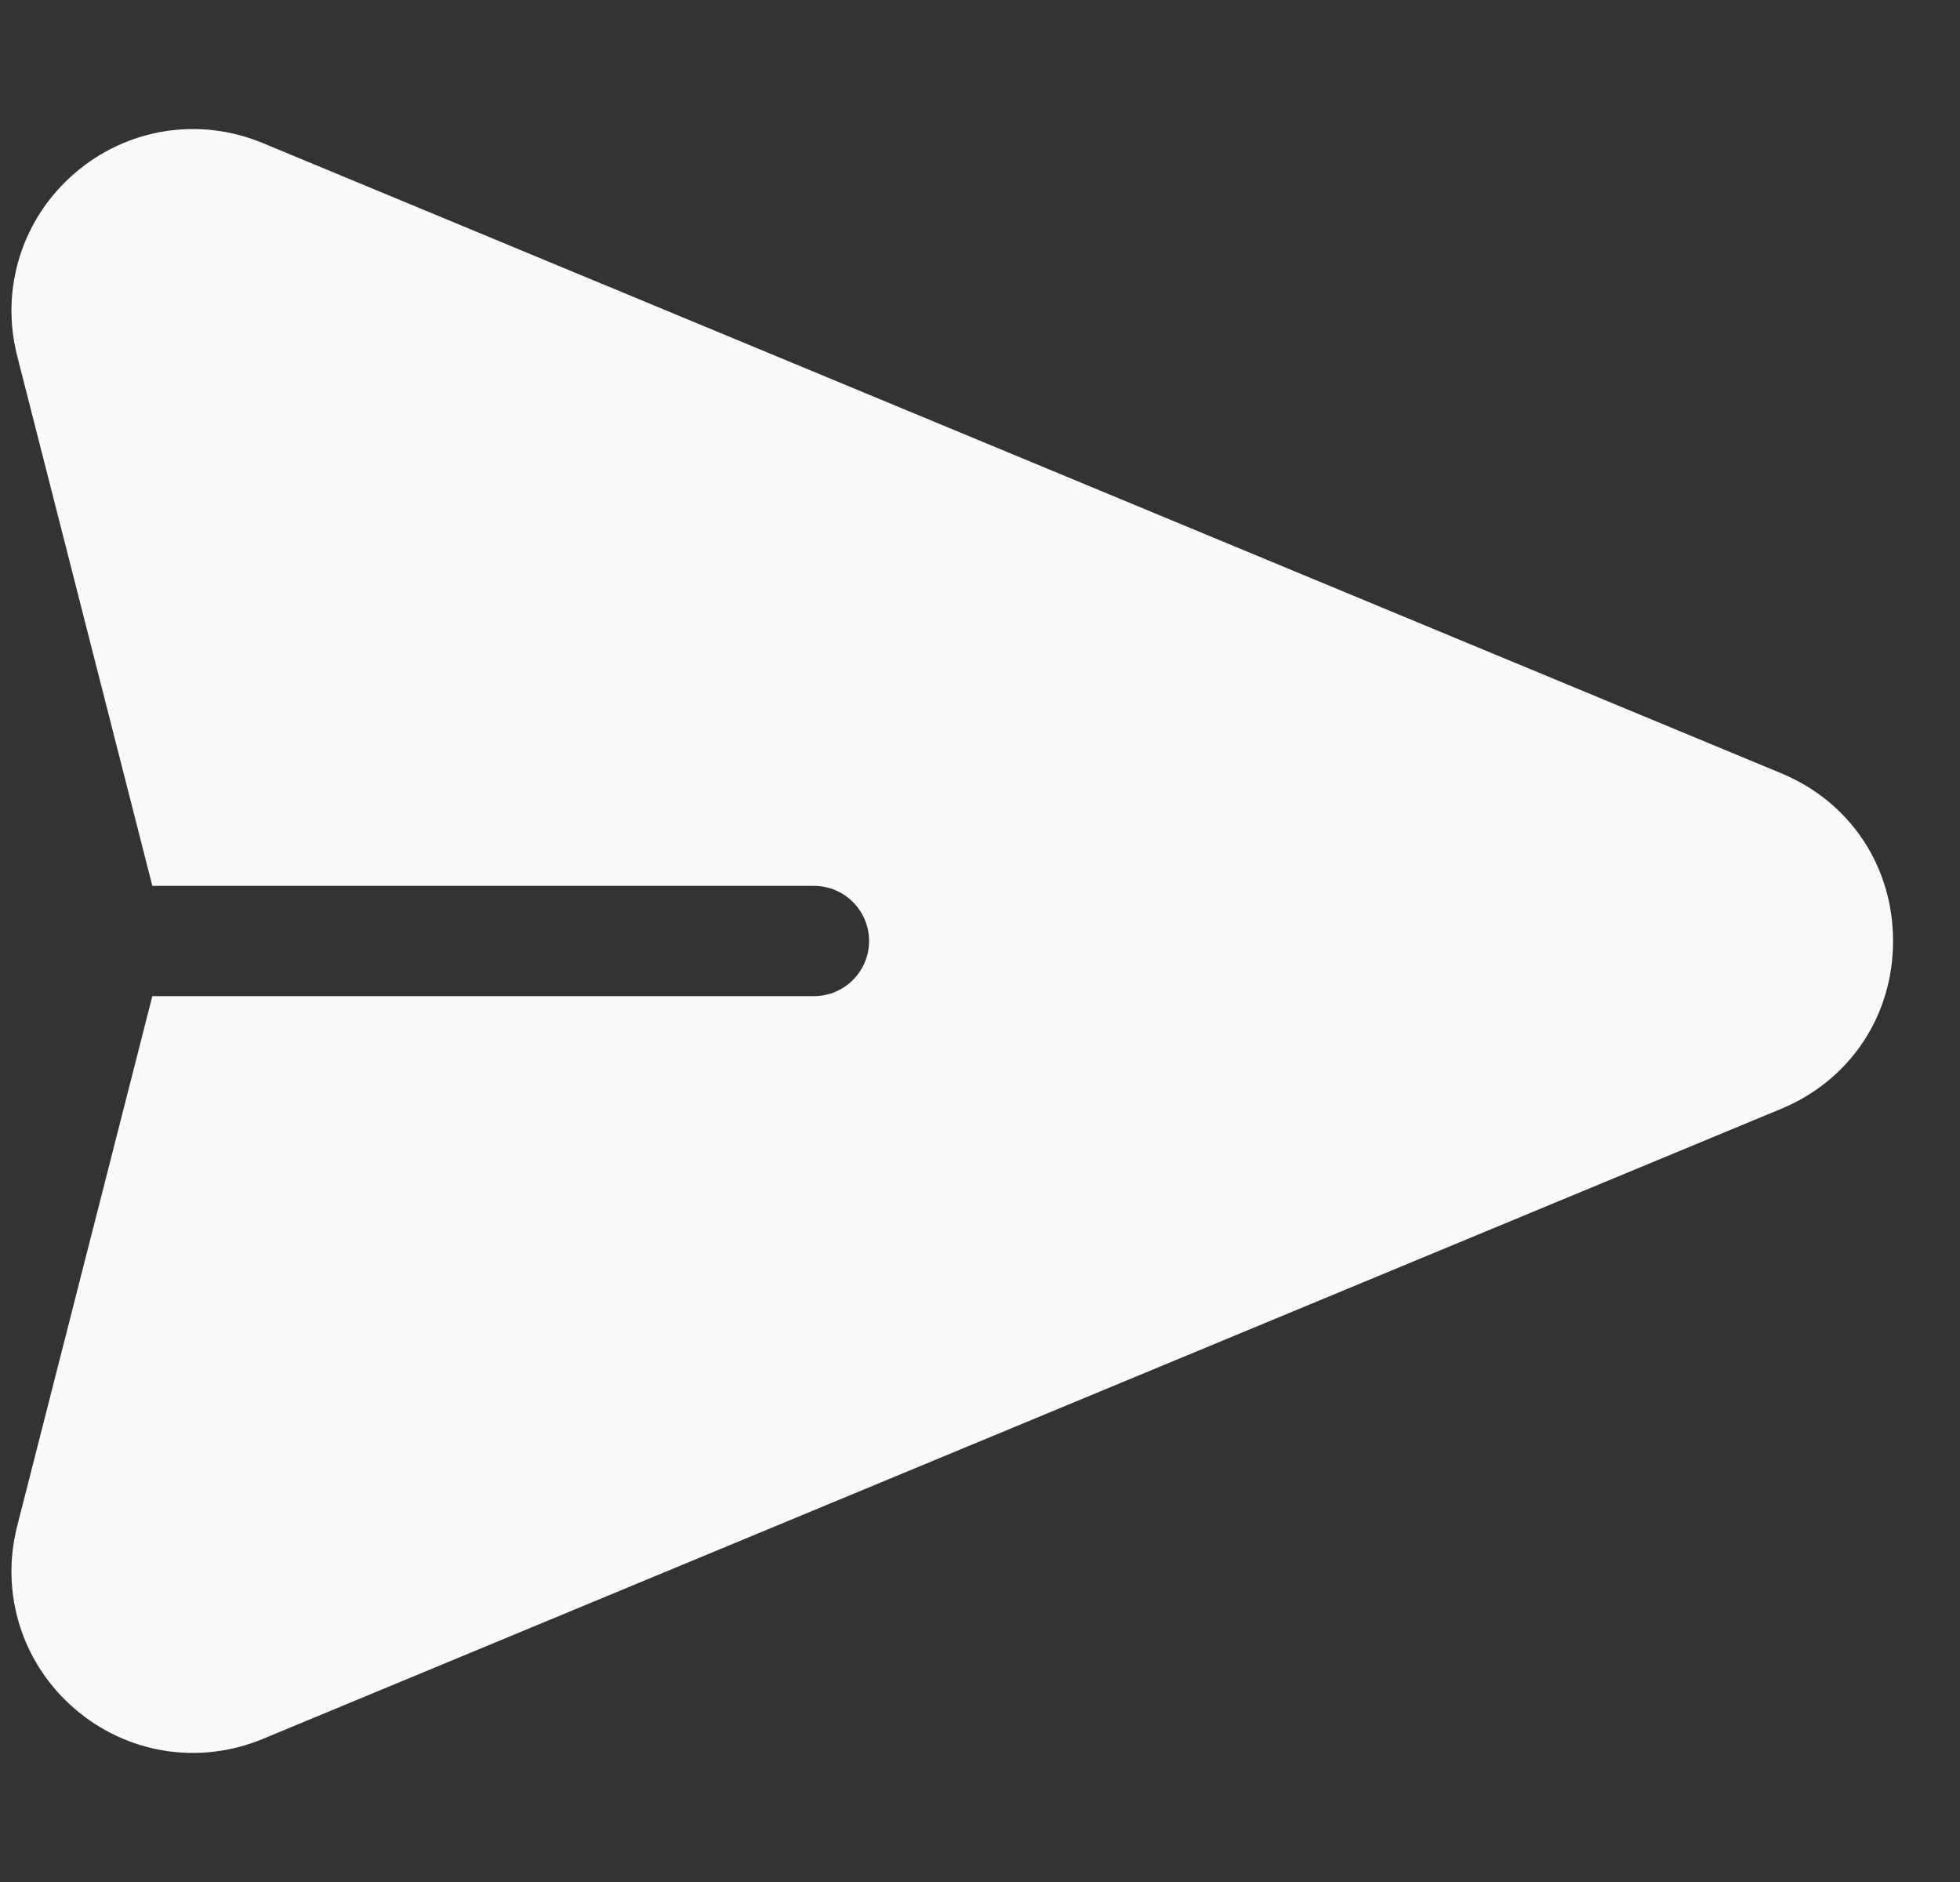<svg width="25" height="24" viewBox="0 0 25 24" fill="none" xmlns="http://www.w3.org/2000/svg">
<rect x="0" y="0" width="25" height="24" fill="#333333" stroke="none"/>
<g clip-path="url(#clip0_890_5305)">
<path d="M22.717 9.86L3.353 1.825C2.538 1.486 1.616 1.635 0.948 2.213C0.281 2.791 0.001 3.682 0.219 4.538L1.943 11.297H10.382C10.77 11.297 11.085 11.612 11.085 12C11.085 12.388 10.77 12.703 10.382 12.703H1.943L0.219 19.462C0.001 20.318 0.28 21.209 0.948 21.787C1.617 22.366 2.539 22.513 3.353 22.175L22.717 14.141C23.599 13.775 24.146 12.955 24.146 12C24.146 11.046 23.599 10.225 22.717 9.86Z" fill="#FAFAFA"/>
</g>
<defs>
<clipPath id="clip0_890_5305">
<rect width="24" height="24" fill="white" transform="translate(0.146)"/>
</clipPath>
</defs>
</svg>
